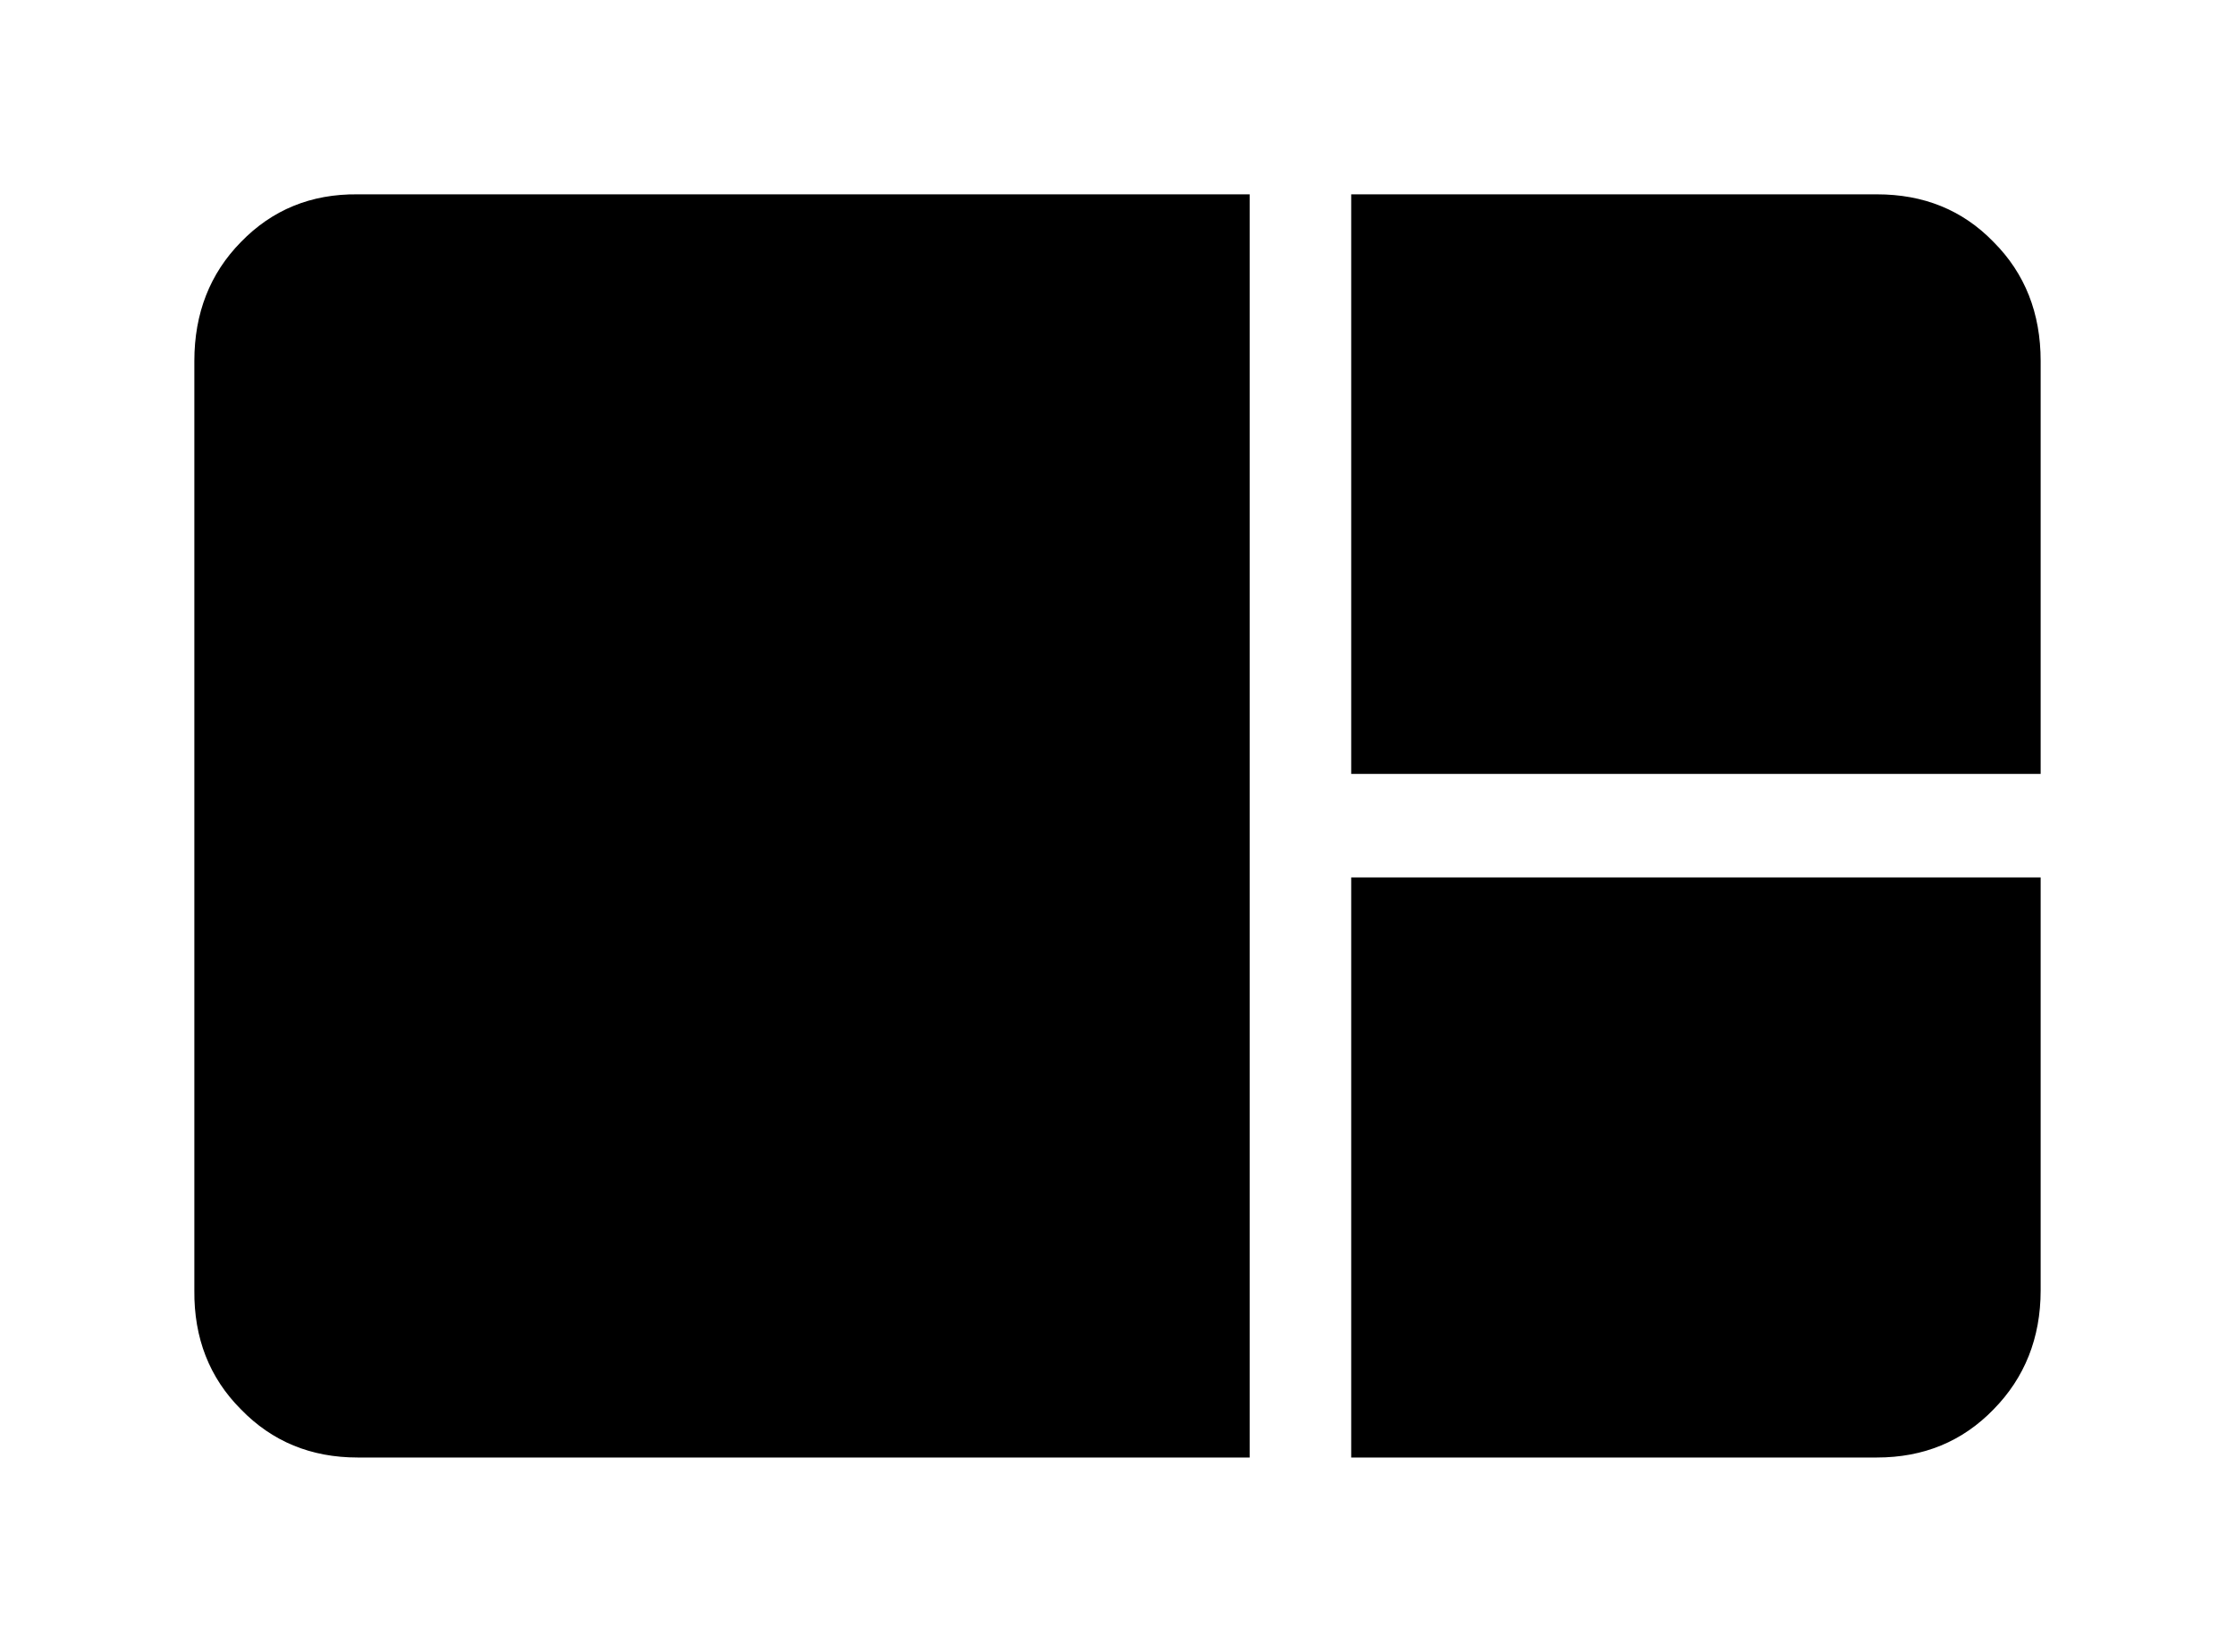 <svg width="46" height="34" viewBox="0 0 46 34" fill="none" xmlns="http://www.w3.org/2000/svg" xmlns:xlink="http://www.w3.org/1999/xlink">
	<desc>
			Created with Pixso.
	</desc>
	<defs>
		<filter id="filter_51_14_dd" x="0" y="0" width="46" height="34" filterUnits="userSpaceOnUse" color-interpolation-filters="sRGB">
			<feFlood flood-opacity="0" result="BackgroundImageFix"/>
			<feColorMatrix in="SourceAlpha" type="matrix" values="0 0 0 0 0 0 0 0 0 0 0 0 0 0 0 0 0 0 127 0" result="hardAlpha"/>
			<feOffset dx="0" dy="4"/>
			<feGaussianBlur stdDeviation="1.333"/>
			<feComposite in2="hardAlpha" operator="out" k2="-1" k3="1"/>
			<feColorMatrix type="matrix" values="0 0 0 0 0 0 0 0 0 0 0 0 0 0 0 0 0 0 0.25 0"/>
			<feBlend mode="normal" in2="BackgroundImageFix" result="effect_dropShadow_1"/>
			<feBlend mode="normal" in="SourceGraphic" in2="effect_dropShadow_1" result="shape"/>
		</filter>
	</defs>
	<g filter="url(#filter_51_14_dd)">
		<path id="Vector" d="M27.81 11.93L27.81 0L38.63 0C39.59 0 40.39 0.32 41.03 0.98C41.68 1.63 42 2.45 42 3.43L42 11.93L27.81 11.93ZM7.36 26C6.4 26 5.6 25.67 4.96 25.01C4.31 24.36 3.99 23.54 4 22.56L4 3.43C4 2.45 4.32 1.63 4.96 0.98C5.6 0.32 6.4 -0.01 7.36 0L25.72 0L25.72 26L7.36 26ZM27.81 26L27.81 14.06L42 14.06L42 22.56C42 23.54 41.67 24.36 41.03 25.01C40.39 25.67 39.59 26 38.63 26L27.81 26Z" fill="#000000" fill-opacity="1" fill-rule="nonzero"/>
	</g>
</svg>
